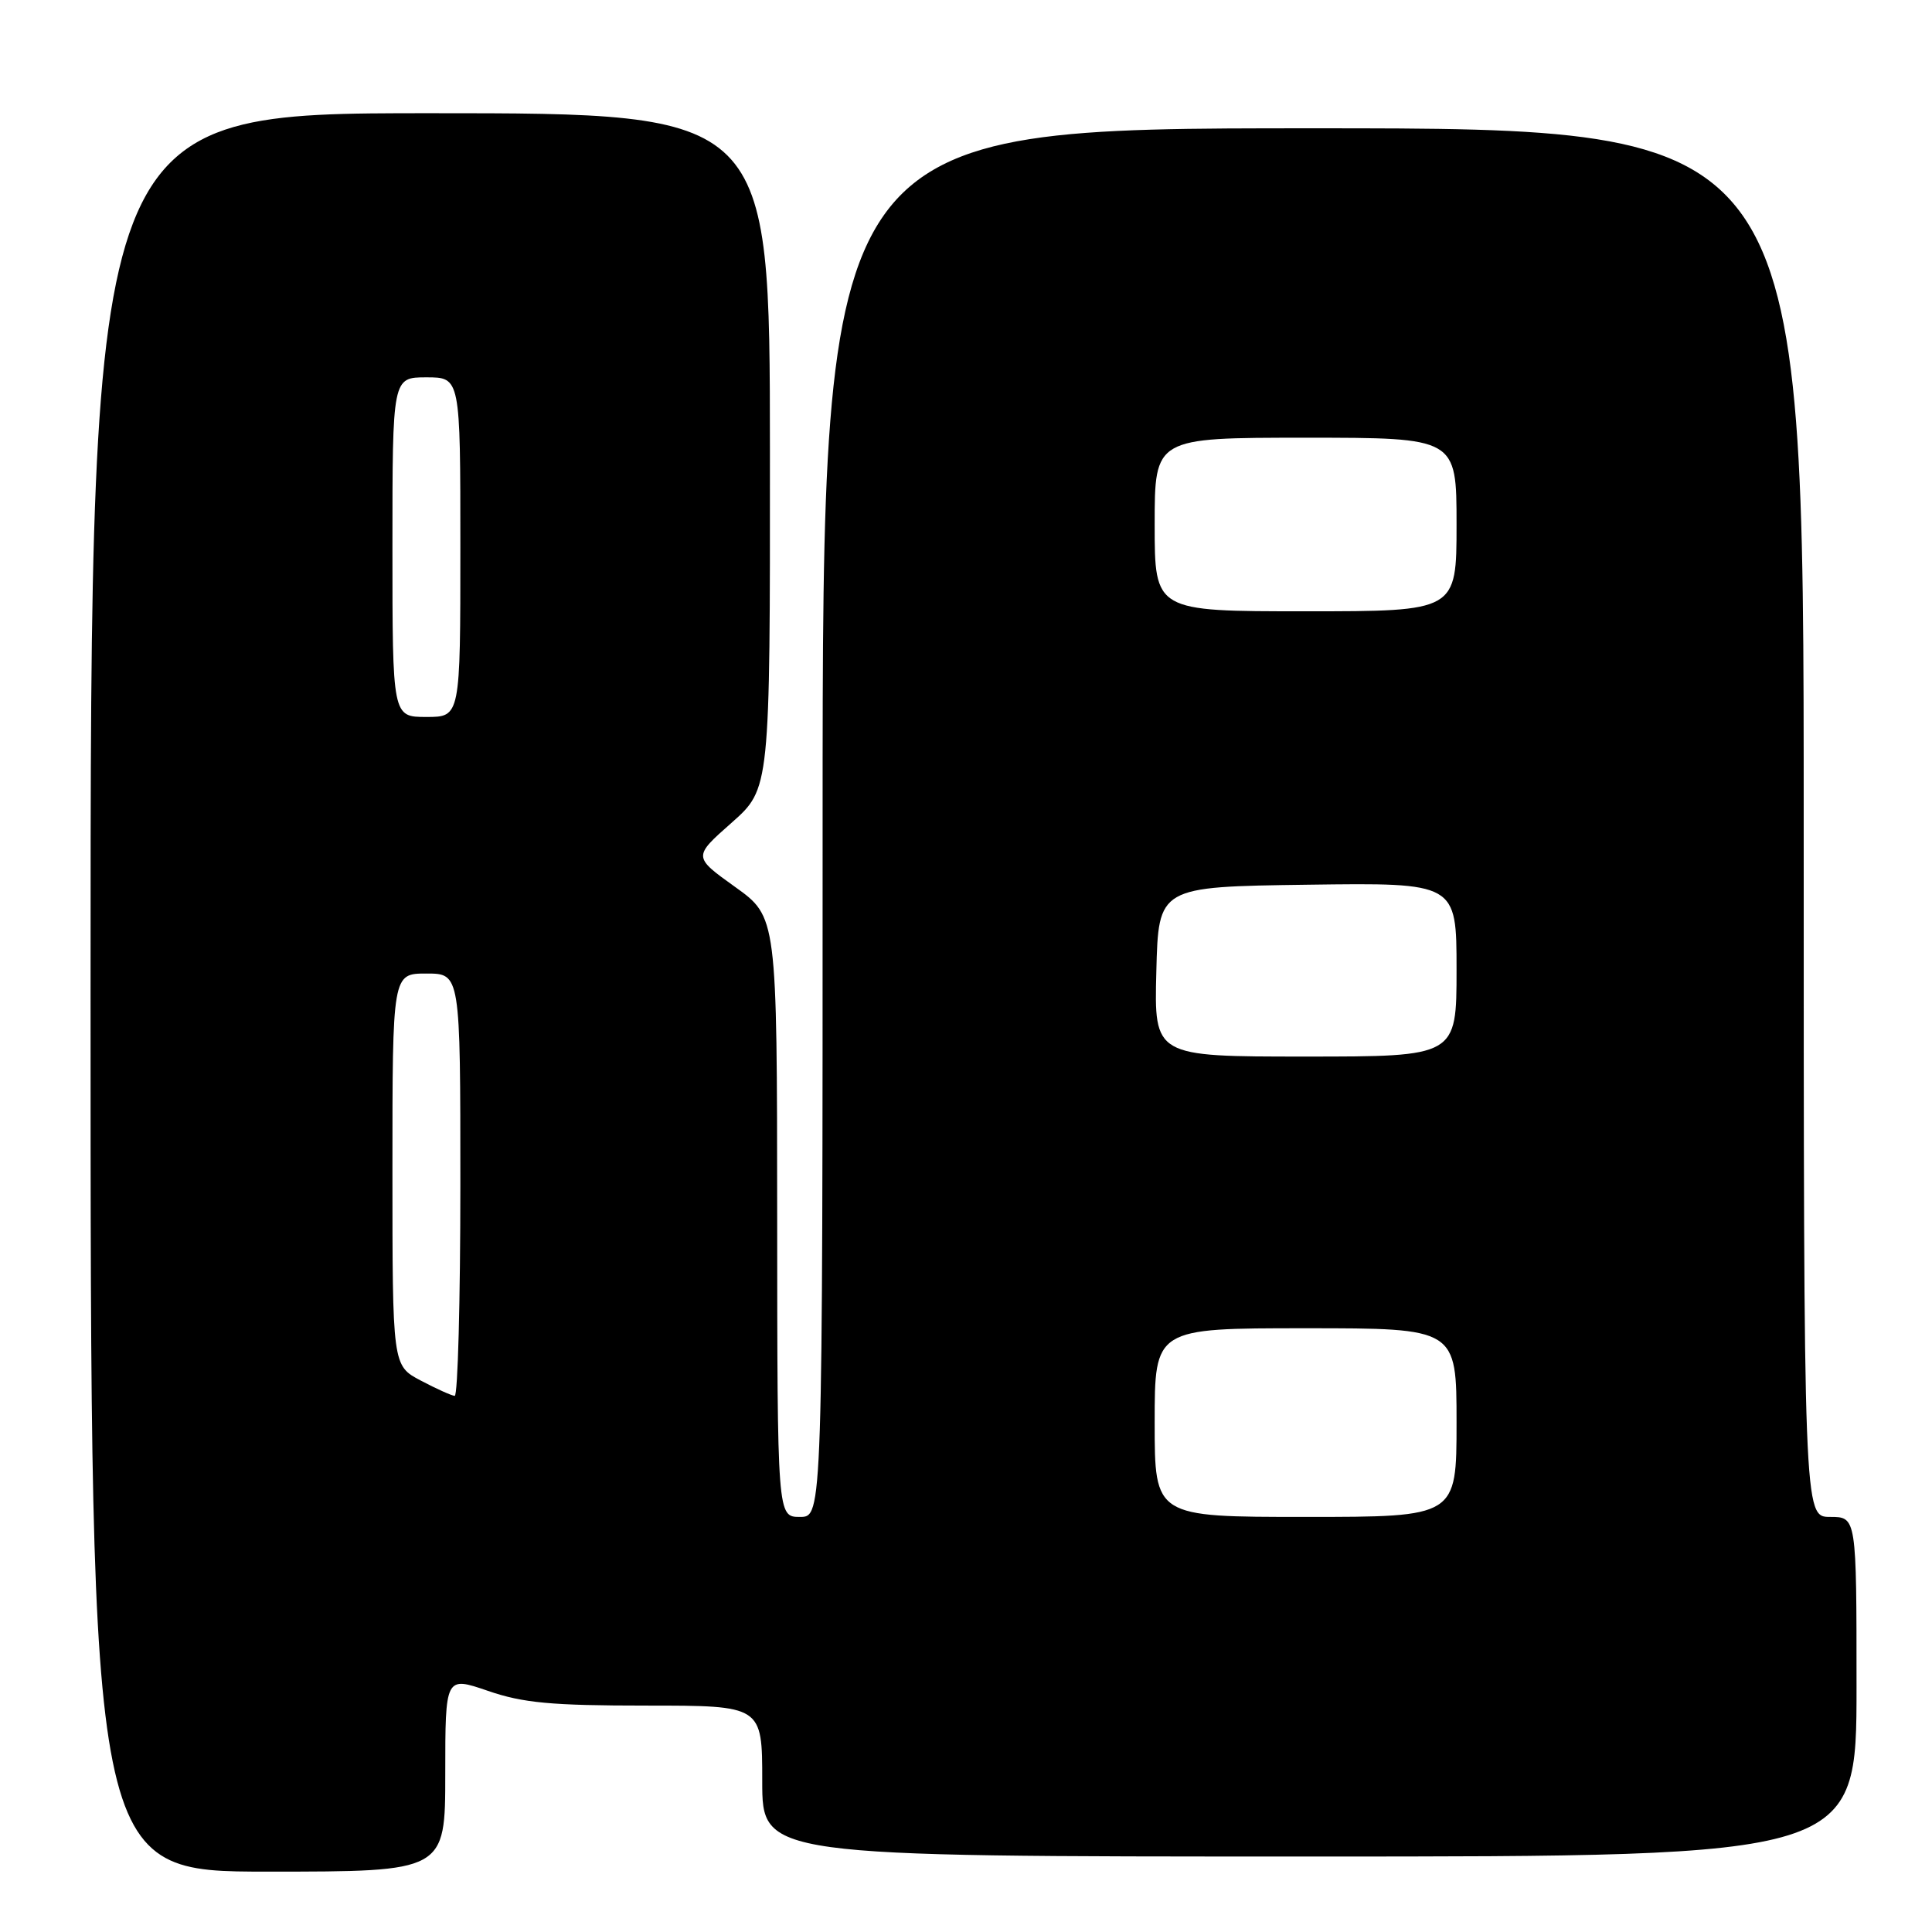 <?xml version="1.0" encoding="UTF-8" standalone="no"?>
<!DOCTYPE svg PUBLIC "-//W3C//DTD SVG 1.1//EN" "http://www.w3.org/Graphics/SVG/1.1/DTD/svg11.dtd" >
<svg xmlns="http://www.w3.org/2000/svg" xmlns:xlink="http://www.w3.org/1999/xlink" version="1.1" viewBox="0 0 256 256">
 <g >
 <path fill="currentColor"
d=" M 59.00 235.05 C 59.00 222.11 59.00 222.11 64.66 224.05 C 69.30 225.65 73.06 226.00 85.66 226.00 C 101.00 226.00 101.00 226.00 101.00 236.00 C 101.00 246.00 101.00 246.00 173.50 246.00 C 246.00 246.00 246.00 246.00 246.00 223.50 C 246.00 201.00 246.00 201.00 242.50 201.00 C 239.00 201.00 239.00 201.00 239.00 109.00 C 239.00 17.00 239.00 17.00 174.00 17.00 C 109.00 17.00 109.00 17.00 109.00 109.00 C 109.00 201.00 109.00 201.00 106.00 201.00 C 103.00 201.00 103.00 201.00 102.98 161.25 C 102.96 121.50 102.96 121.50 97.40 117.52 C 91.83 113.53 91.83 113.53 96.94 109.02 C 102.04 104.50 102.04 104.50 102.02 59.75 C 102.00 15.00 102.00 15.00 57.00 15.00 C 12.00 15.00 12.00 15.00 12.00 131.50 C 12.00 248.00 12.00 248.00 35.50 248.00 C 59.00 248.00 59.00 248.00 59.00 235.05 Z  M 153.00 188.50 C 153.00 176.00 153.00 176.00 173.00 176.00 C 193.00 176.00 193.00 176.00 193.00 188.50 C 193.00 201.00 193.00 201.00 173.00 201.00 C 153.00 201.00 153.00 201.00 153.00 188.50 Z  M 55.75 182.93 C 52.00 180.95 52.00 180.95 52.00 154.98 C 52.00 129.00 52.00 129.00 56.50 129.00 C 61.00 129.00 61.00 129.00 61.00 157.00 C 61.00 172.40 60.66 184.98 60.25 184.96 C 59.84 184.93 57.81 184.02 55.75 182.93 Z  M 153.22 128.75 C 153.50 117.50 153.50 117.50 173.25 117.23 C 193.00 116.96 193.00 116.96 193.00 128.48 C 193.00 140.00 193.00 140.00 172.97 140.00 C 152.93 140.00 152.93 140.00 153.22 128.75 Z  M 52.00 72.50 C 52.00 50.00 52.00 50.00 56.50 50.00 C 61.00 50.00 61.00 50.00 61.00 72.50 C 61.00 95.00 61.00 95.00 56.50 95.00 C 52.00 95.00 52.00 95.00 52.00 72.50 Z  M 153.00 69.50 C 153.00 58.00 153.00 58.00 173.00 58.00 C 193.00 58.00 193.00 58.00 193.00 69.50 C 193.00 81.00 193.00 81.00 173.00 81.00 C 153.00 81.00 153.00 81.00 153.00 69.50 Z "/>
</g>
</svg>